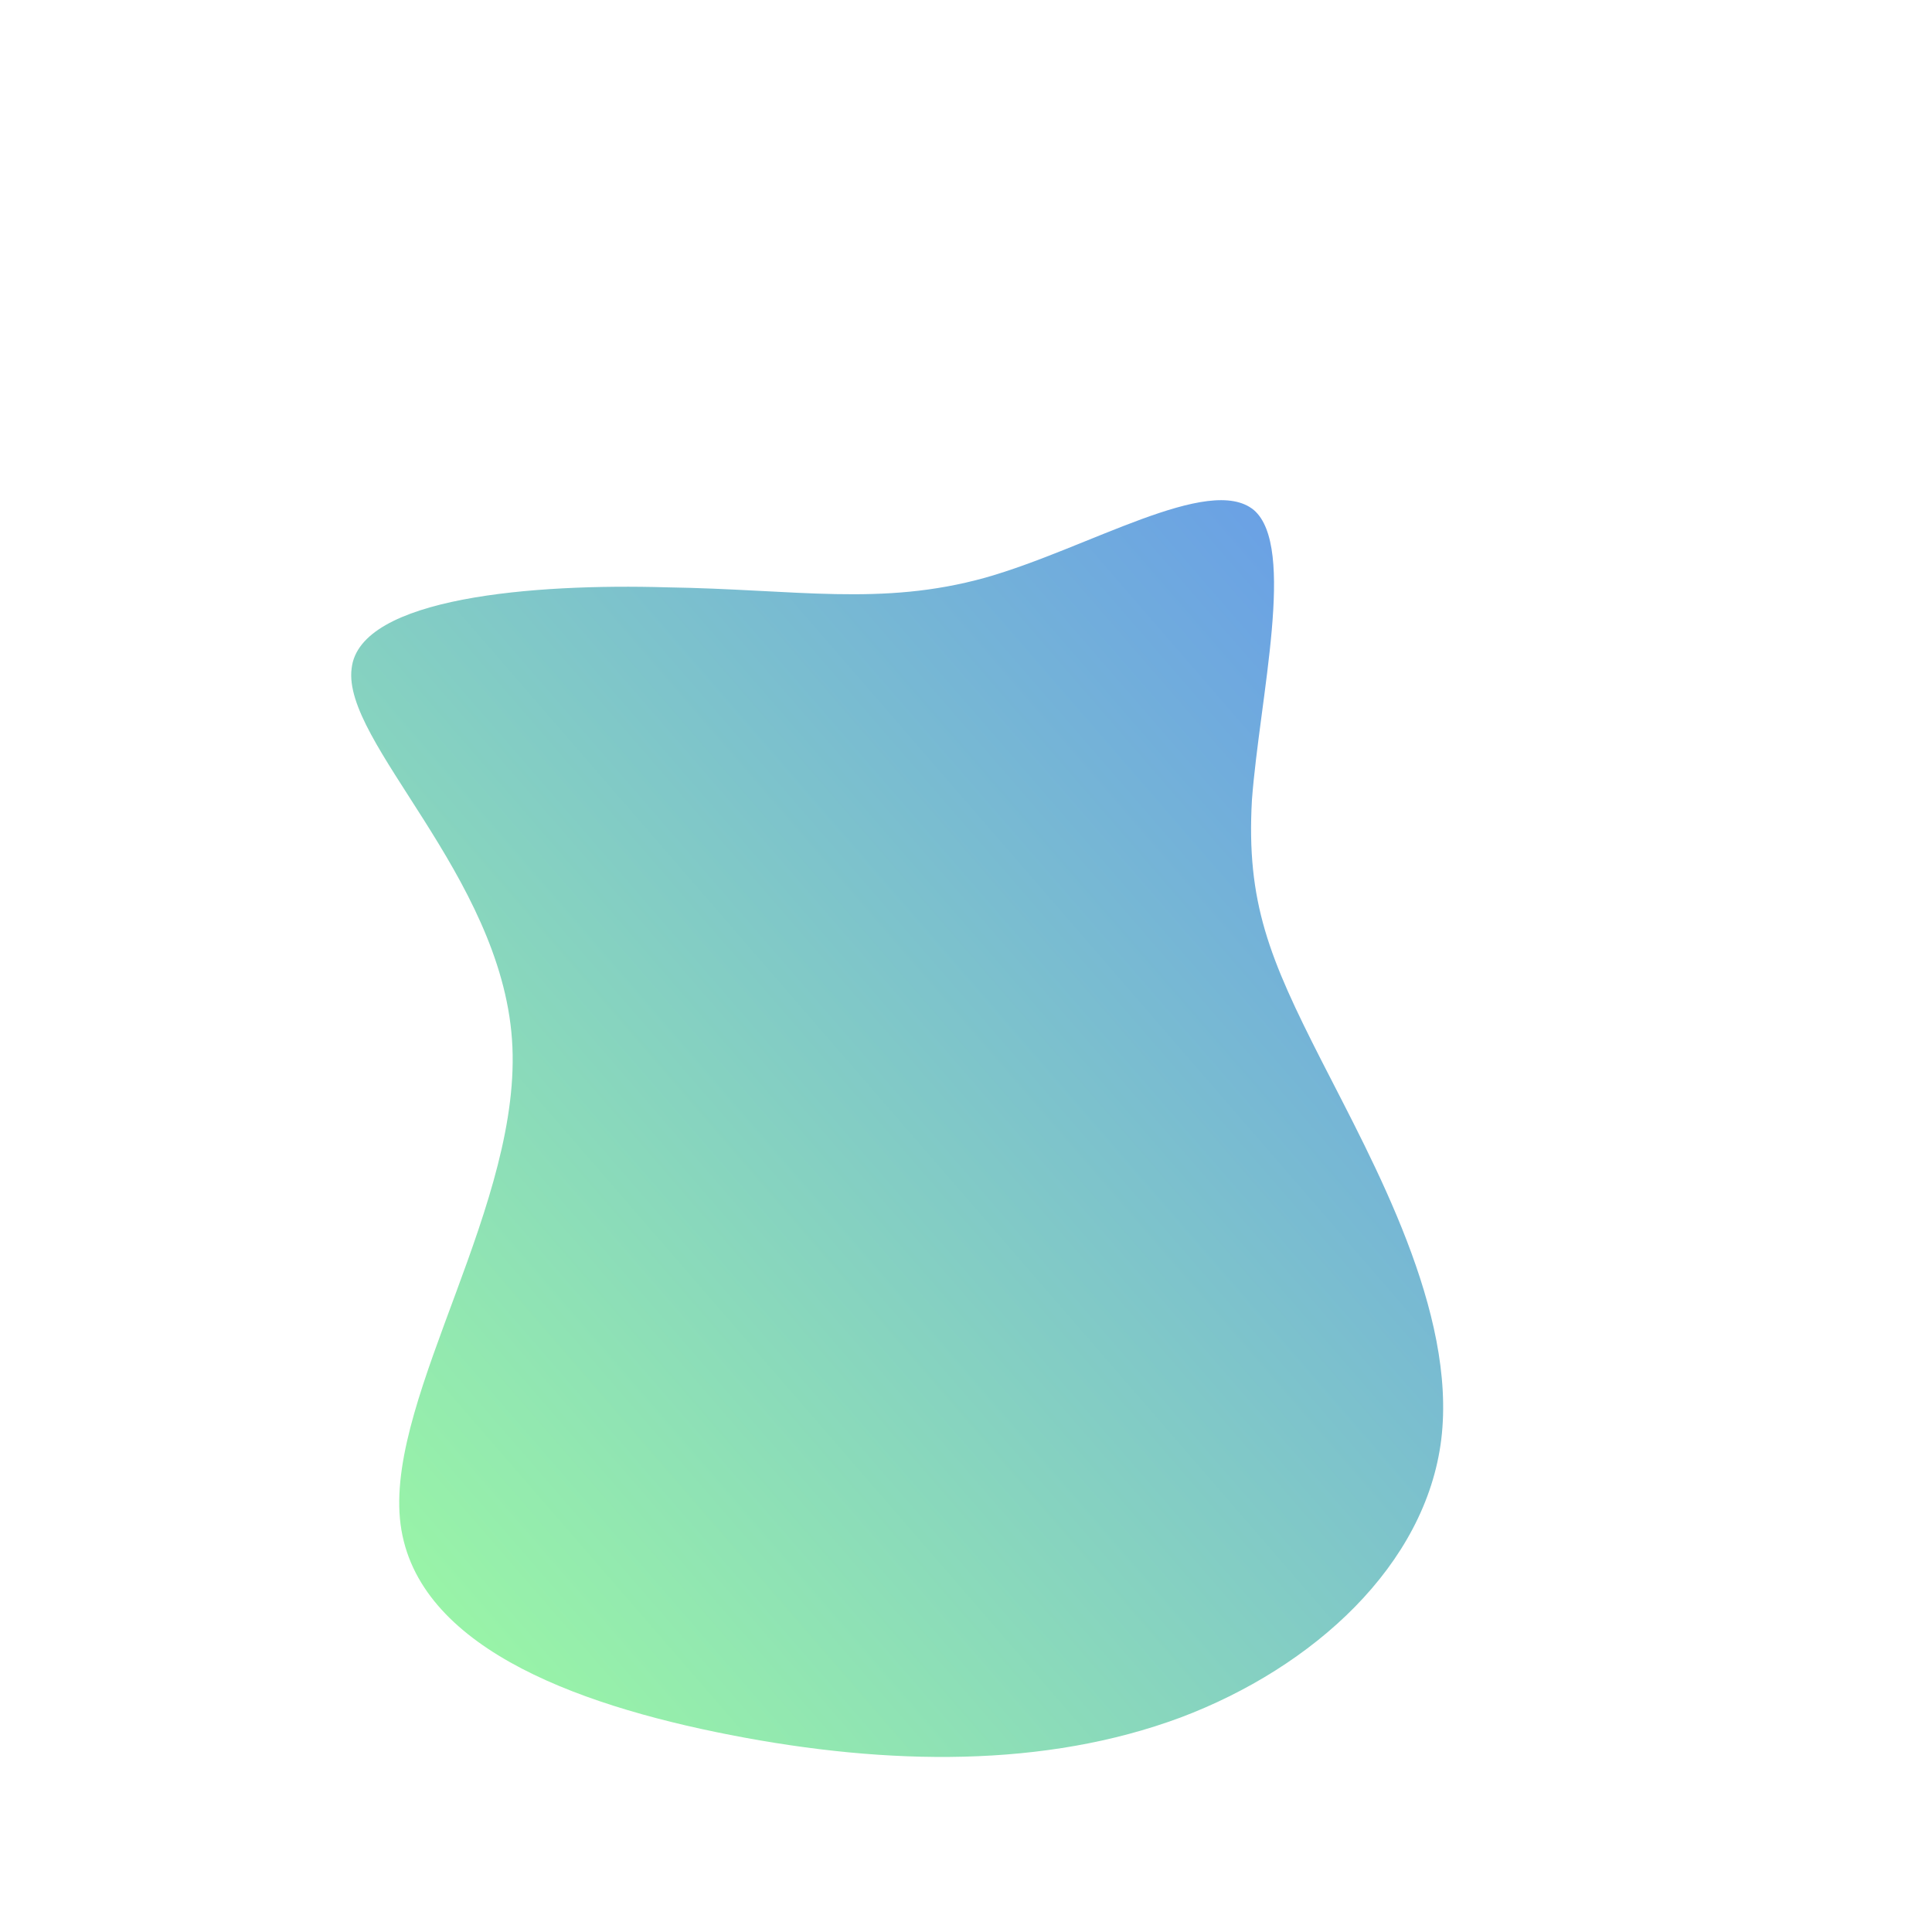 <!--?xml version="1.0" standalone="no"?-->
              <svg id="sw-js-blob-svg" viewBox="0 0 100 100" xmlns="http://www.w3.org/2000/svg" version="1.1">
                    <defs> 
                        <linearGradient id="sw-gradient" x1="0" x2="1" y1="1" y2="0">
                            <stop id="stop1" stop-color="rgba(159, 255, 159, 1)" offset="0%"></stop>
                            <stop id="stop2" stop-color="rgba(100, 150, 237, 1)" offset="100%"></stop>
                        </linearGradient>
                    </defs>
                <path fill="url(#sw-gradient)" d="M14.9,-23.6C17.1,-21.7,15.2,-13.9,14.8,-8.6C14.5,-3.3,15.7,-0.4,18.4,4.9C21.1,10.2,25.4,17.9,24.6,24.5C23.8,31,18,36.3,11.1,38.9C4.1,41.5,-4,41.4,-12.2,39.8C-20.4,38.2,-28.7,35.1,-29.3,28.6C-29.9,22.1,-22.9,12.2,-23.5,3.8C-24.1,-4.7,-32.3,-11.6,-31.8,-15.4C-31.4,-19.1,-22.3,-19.8,-15.5,-19.6C-8.8,-19.5,-4.4,-18.6,1,-20.1C6.3,-21.6,12.6,-25.5,14.9,-23.6Z" width="100%" height="100%" transform="translate(50 50)" style="transition: all 0.3s ease 0s;" stroke-width="0" stroke="url(#sw-gradient)"></path>
              </svg>
